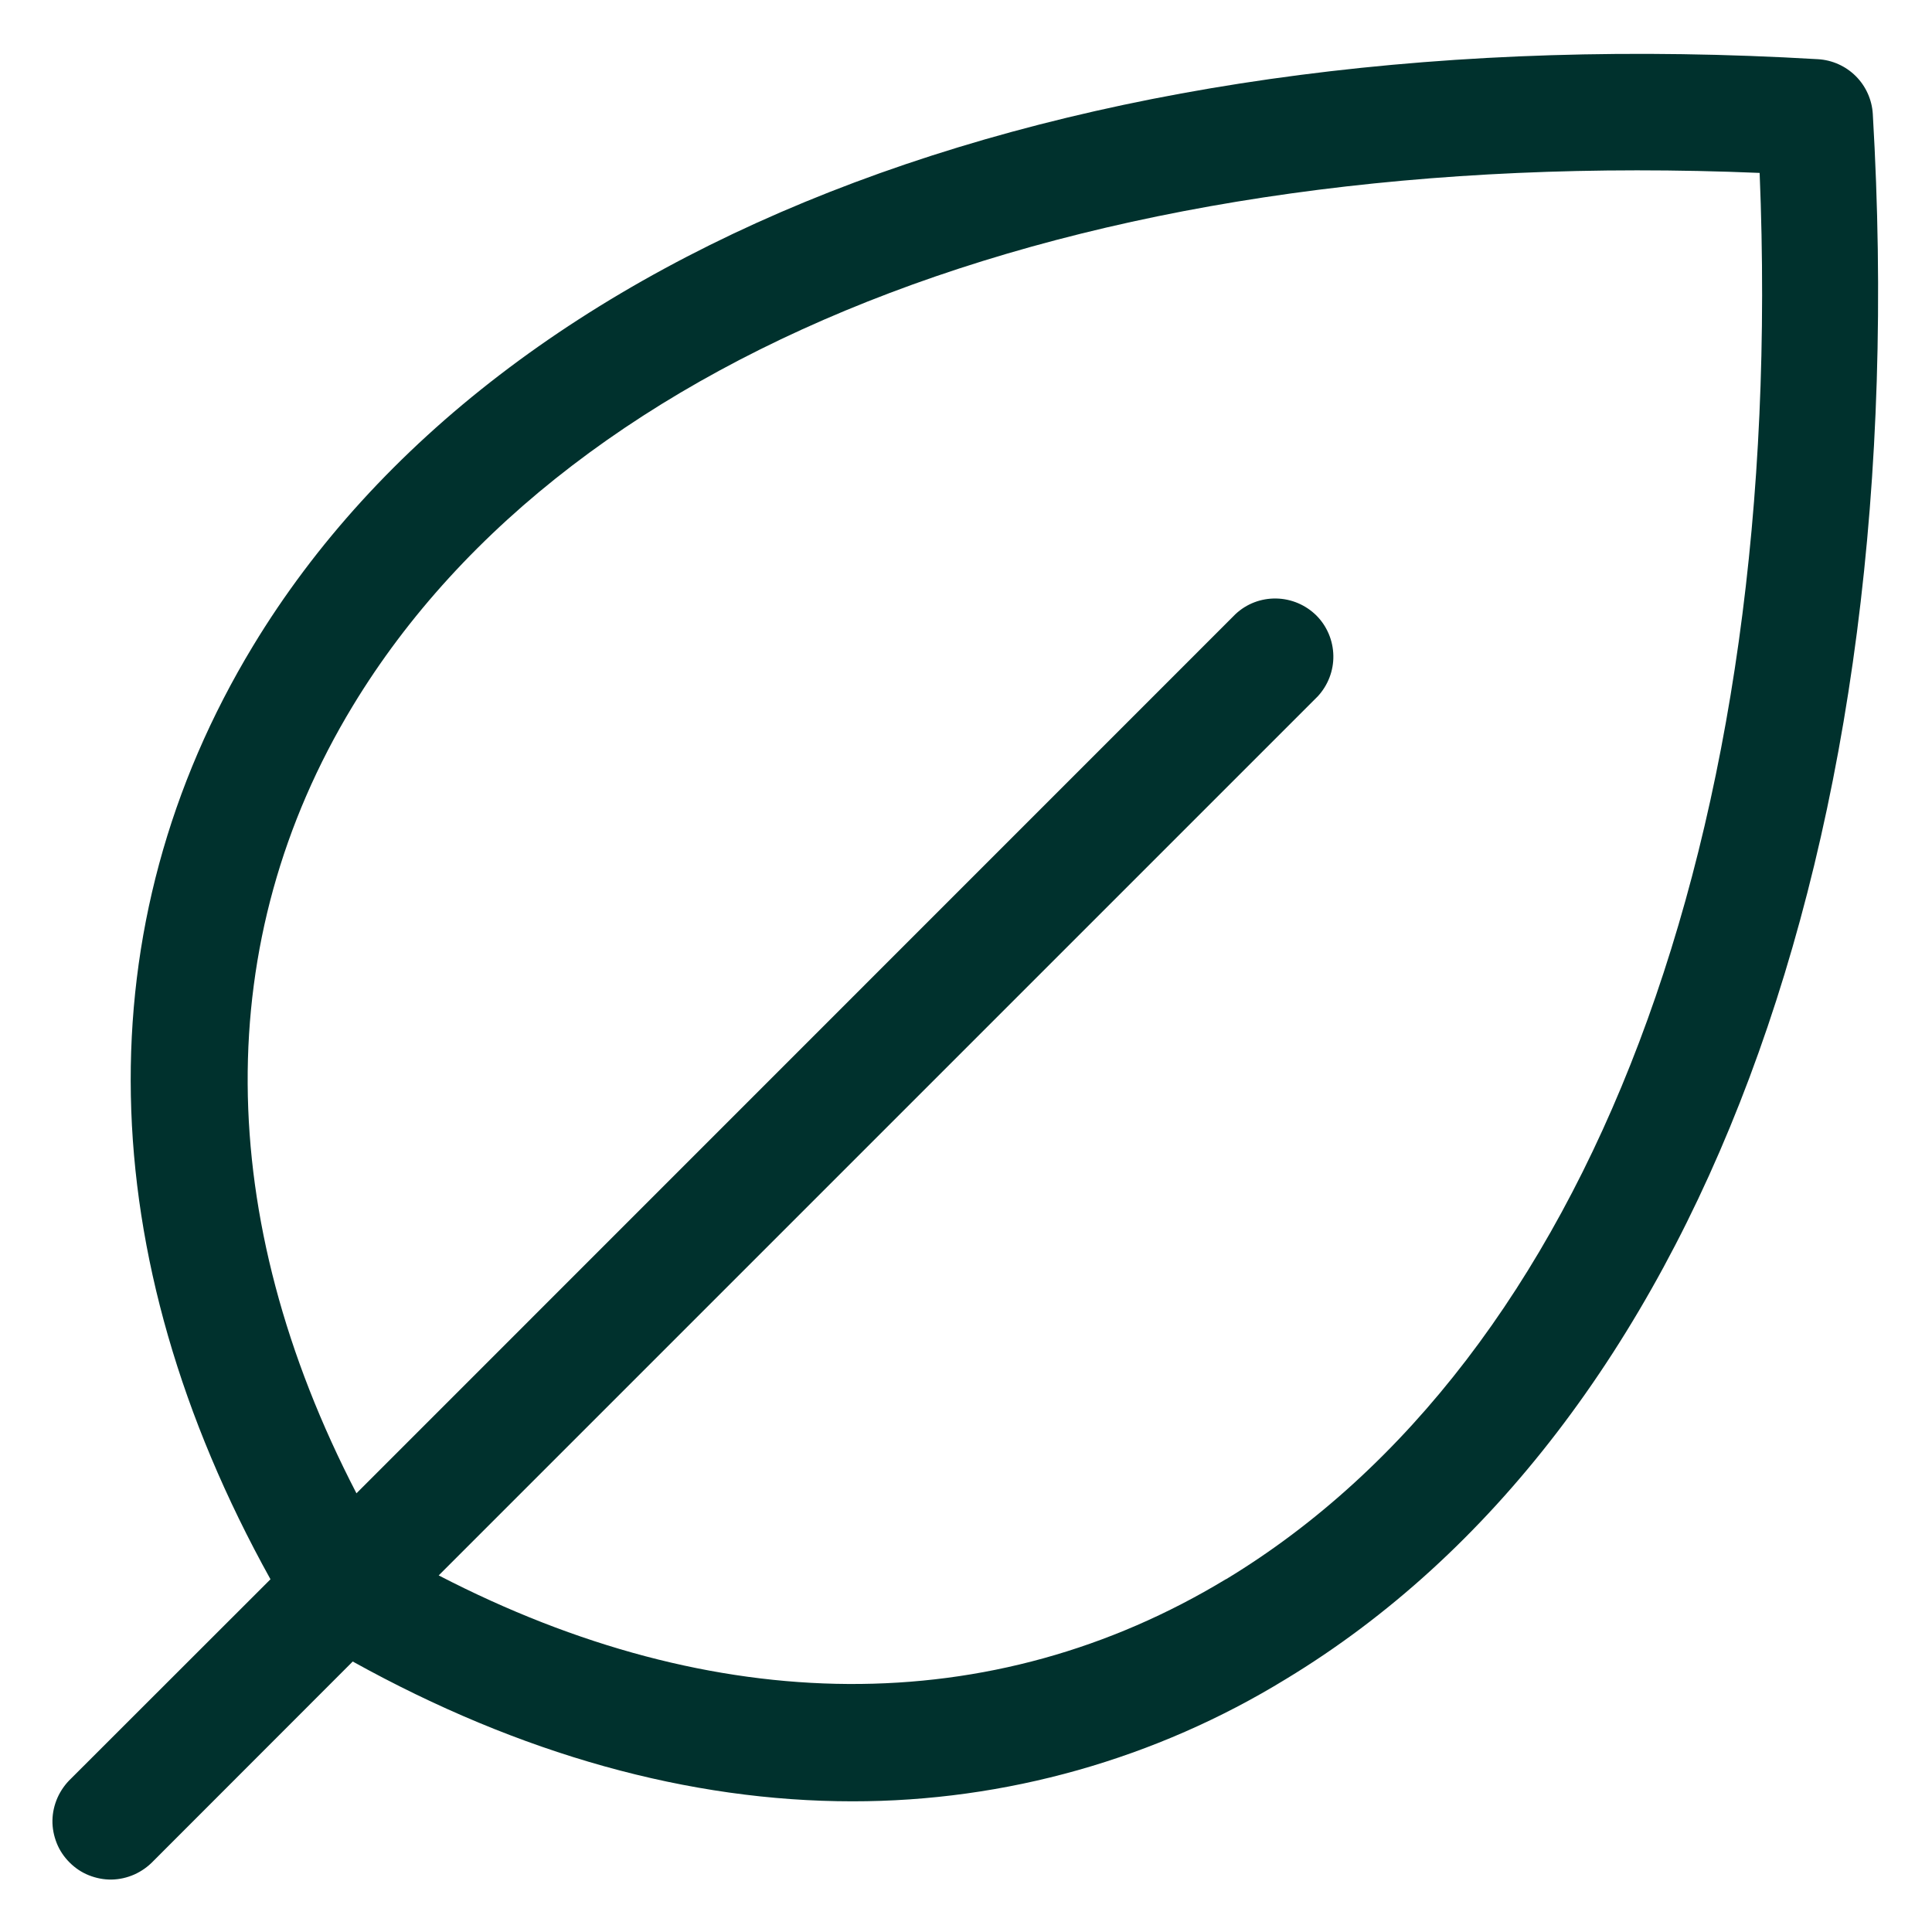 <svg width="14" height="14" viewBox="0 0 14 14" fill="none" xmlns="http://www.w3.org/2000/svg">
<path d="M13.571 0.826C13.565 0.723 13.521 0.625 13.448 0.552C13.375 0.479 13.277 0.435 13.174 0.429C7.874 0.117 3.635 1.706 1.834 4.68C0.608 6.704 0.656 9.095 1.96 11.444L0.514 12.889C0.473 12.928 0.44 12.975 0.417 13.026C0.394 13.078 0.381 13.134 0.38 13.191C0.379 13.247 0.39 13.303 0.411 13.356C0.432 13.409 0.464 13.456 0.504 13.496C0.544 13.536 0.591 13.568 0.644 13.589C0.697 13.61 0.753 13.621 0.809 13.62C0.866 13.619 0.922 13.606 0.974 13.583C1.025 13.56 1.072 13.527 1.111 13.486L2.556 12.04C3.771 12.714 4.996 13.053 6.177 13.053C7.286 13.054 8.375 12.746 9.32 12.166C12.294 10.365 13.882 6.126 13.571 0.826ZM8.884 11.443C7.191 12.468 5.182 12.453 3.179 11.416L9.549 5.046C9.623 4.966 9.664 4.86 9.662 4.751C9.66 4.642 9.616 4.537 9.539 4.46C9.461 4.383 9.357 4.339 9.248 4.337C9.138 4.335 9.033 4.375 8.953 4.45L2.583 10.821C1.545 8.818 1.528 6.813 2.556 5.116C4.15 2.485 7.944 1.052 12.751 1.253C12.948 6.056 11.515 9.85 8.884 11.444V11.443Z" fill="#00312D"/>
</svg>
